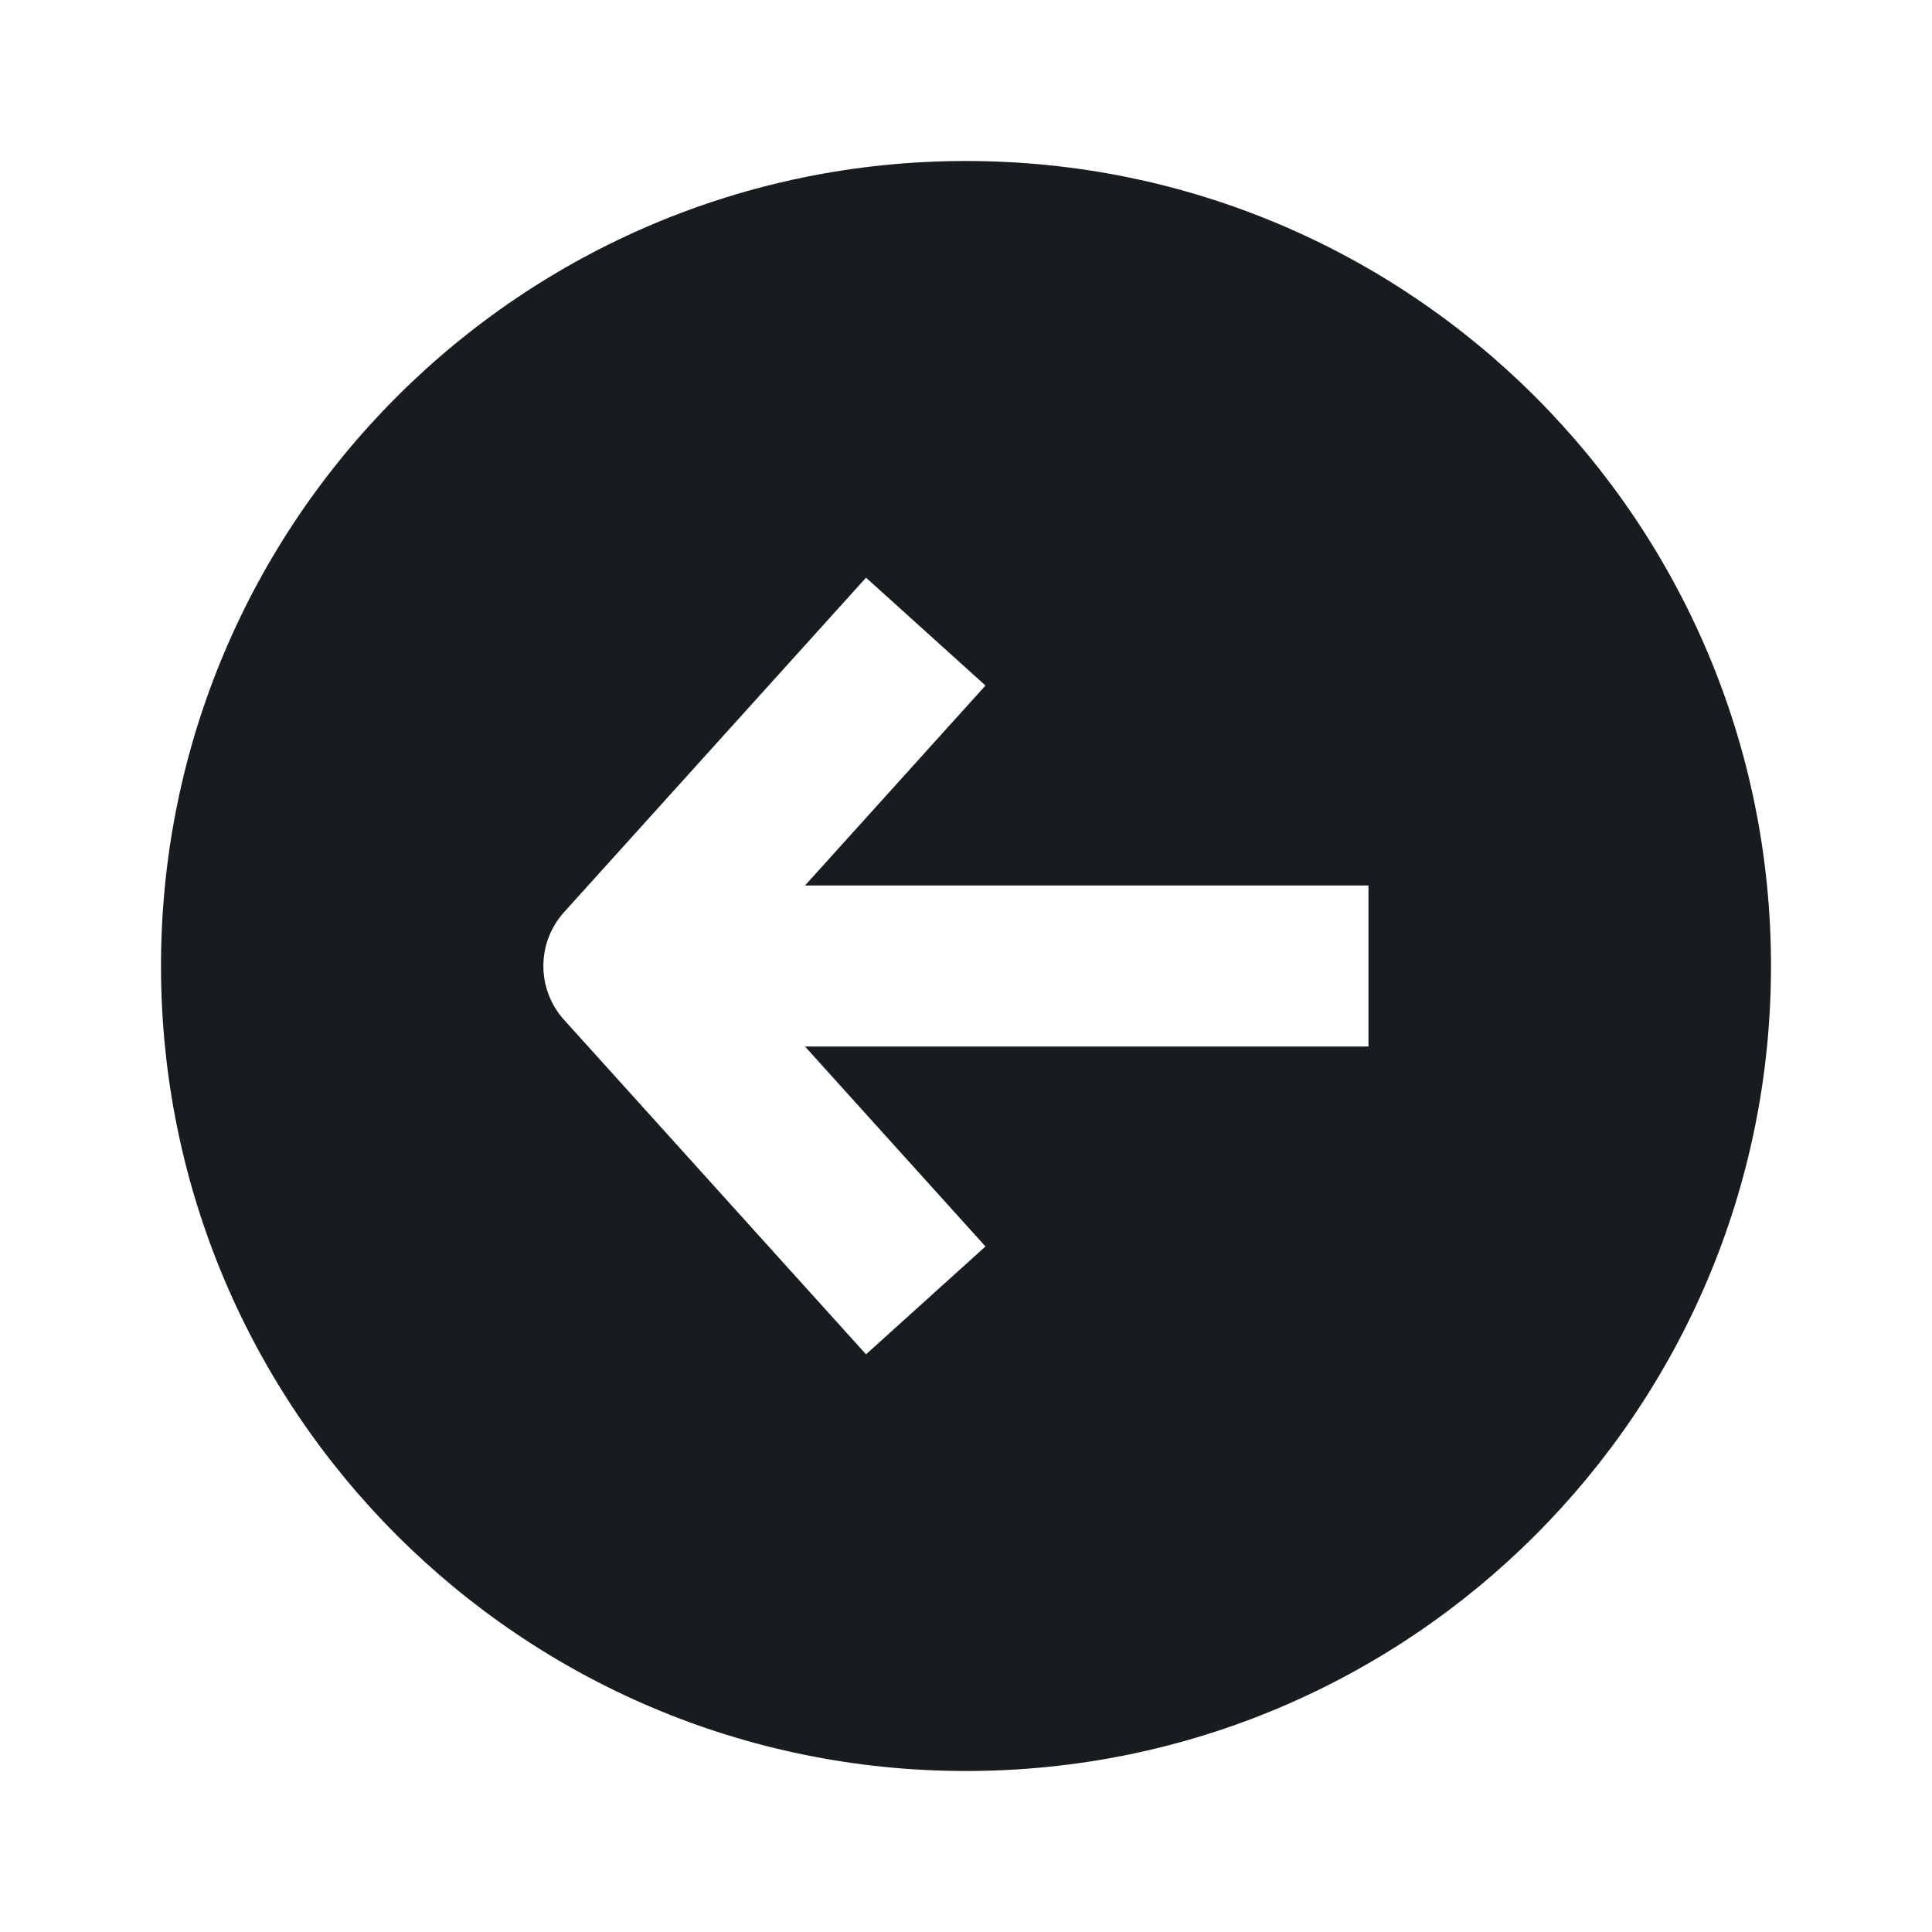 <svg width="24" height="24" viewBox="0 0 24 24" fill="none" xmlns="http://www.w3.org/2000/svg">
<path fill-rule="evenodd" clip-rule="evenodd" d="M12 2C6.477 2 2 6.477 2 12C2 17.523 6.477 22 12 22C17.523 22 22 17.523 22 12C22 6.477 17.523 2 12 2ZM12.242 15.484L10 13H17V11H10L12.242 8.516L10.758 7.176L7.008 11.33C6.664 11.71 6.664 12.29 7.008 12.67L10.758 16.824L12.242 15.484Z" fill="#191C1E"/>
</svg>
